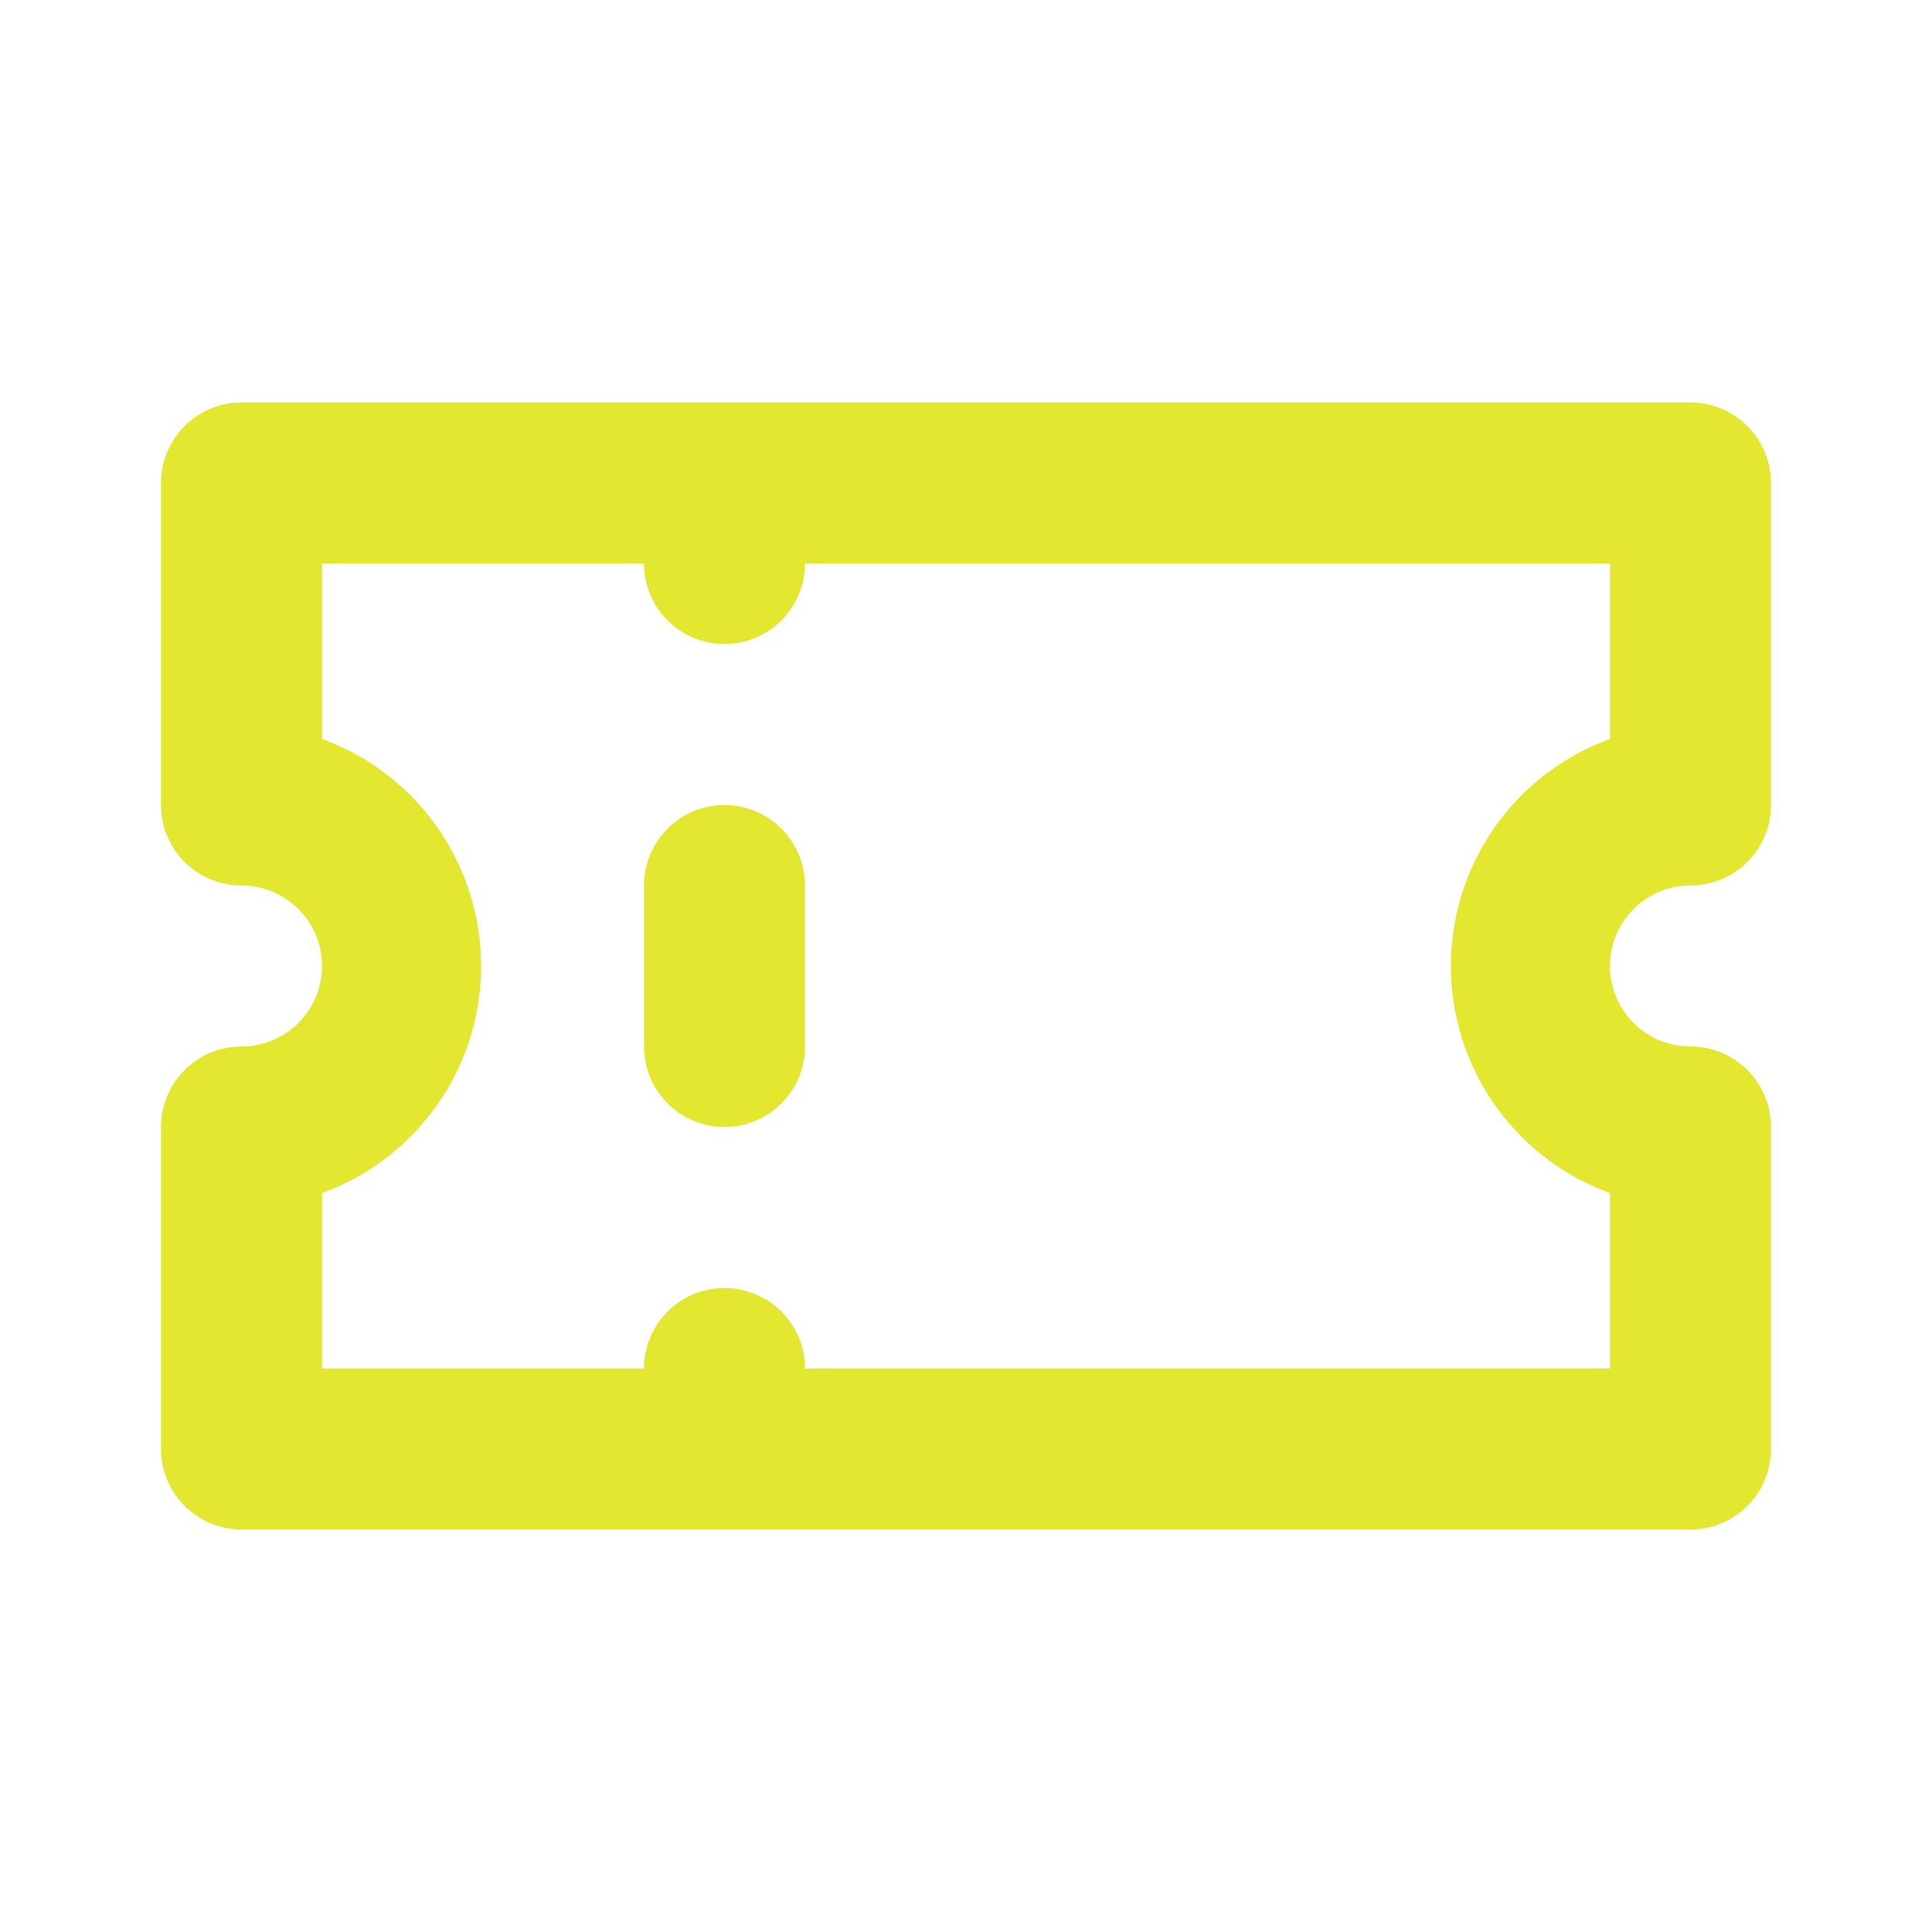 <svg data-v-c3ad5561="" data-v-3217d8a7="" xmlns="http://www.w3.org/2000/svg"
    xmlns:xlink="http://www.w3.org/1999/xlink" aria-hidden="true" role="img" class="icon text-[8em]"
    width="1em" height="1em" viewBox="0 0 24 24">
    <path fill="#E3E730"
        d="M9 10a1 1 0 0 0-1 1v2a1 1 0 0 0 2 0v-2a1 1 0 0 0-1-1Zm12 1a1 1 0 0 0 1-1V6a1 1 0 0 0-1-1H3a1 1 0 0 0-1 1v4a1 1 0 0 0 1 1a1 1 0 0 1 0 2a1 1 0 0 0-1 1v4a1 1 0 0 0 1 1h18a1 1 0 0 0 1-1v-4a1 1 0 0 0-1-1a1 1 0 0 1 0-2Zm-1-1.82a3 3 0 0 0 0 5.64V17H10a1 1 0 0 0-2 0H4v-2.18a3 3 0 0 0 0-5.64V7h4a1 1 0 0 0 2 0h10Z"></path>
</svg>